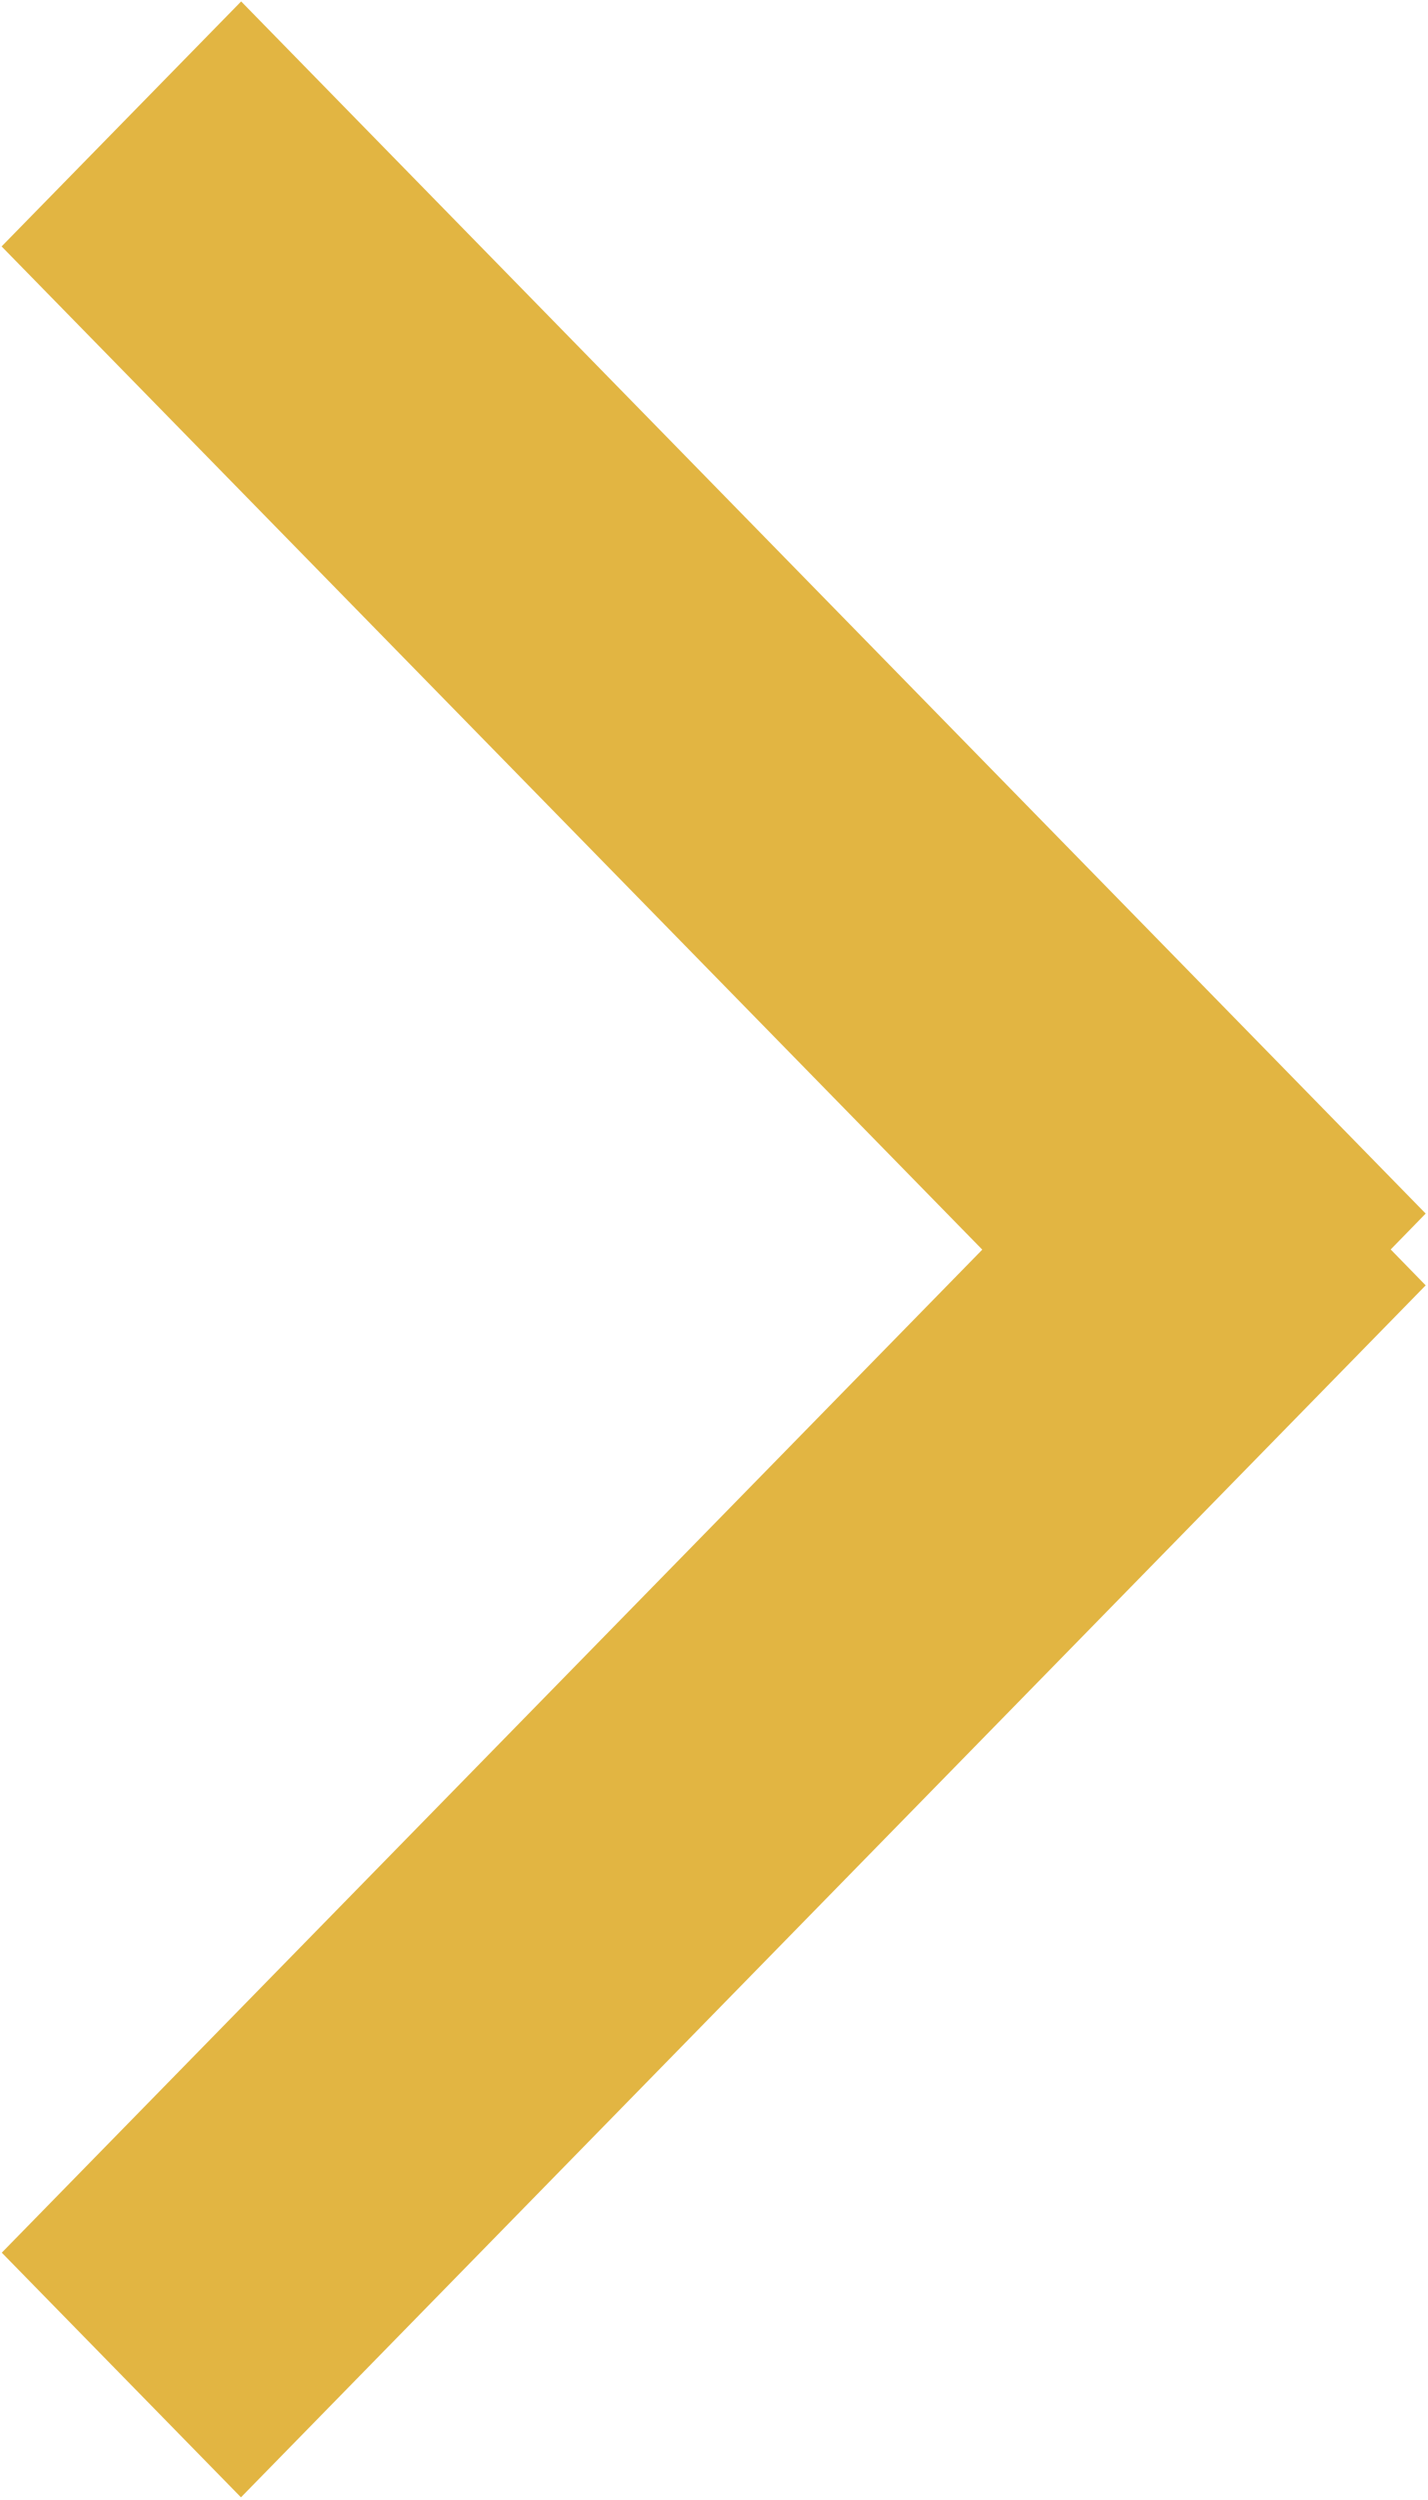 <svg xmlns="http://www.w3.org/2000/svg" xmlns:xlink="http://www.w3.org/1999/xlink" width="8" height="14" viewBox="0 0 8 14"><defs><path id="t5apa" d="M1469.35 450.985l-1.34-1.37 5.493-5.617-5.494-5.618 1.342-1.372 6.636 6.788-.196.201.196.201z"/></defs><g><g transform="translate(-1468 -437)"><use fill="#e2b542" xlink:href="#t5apa"/></g></g></svg>
